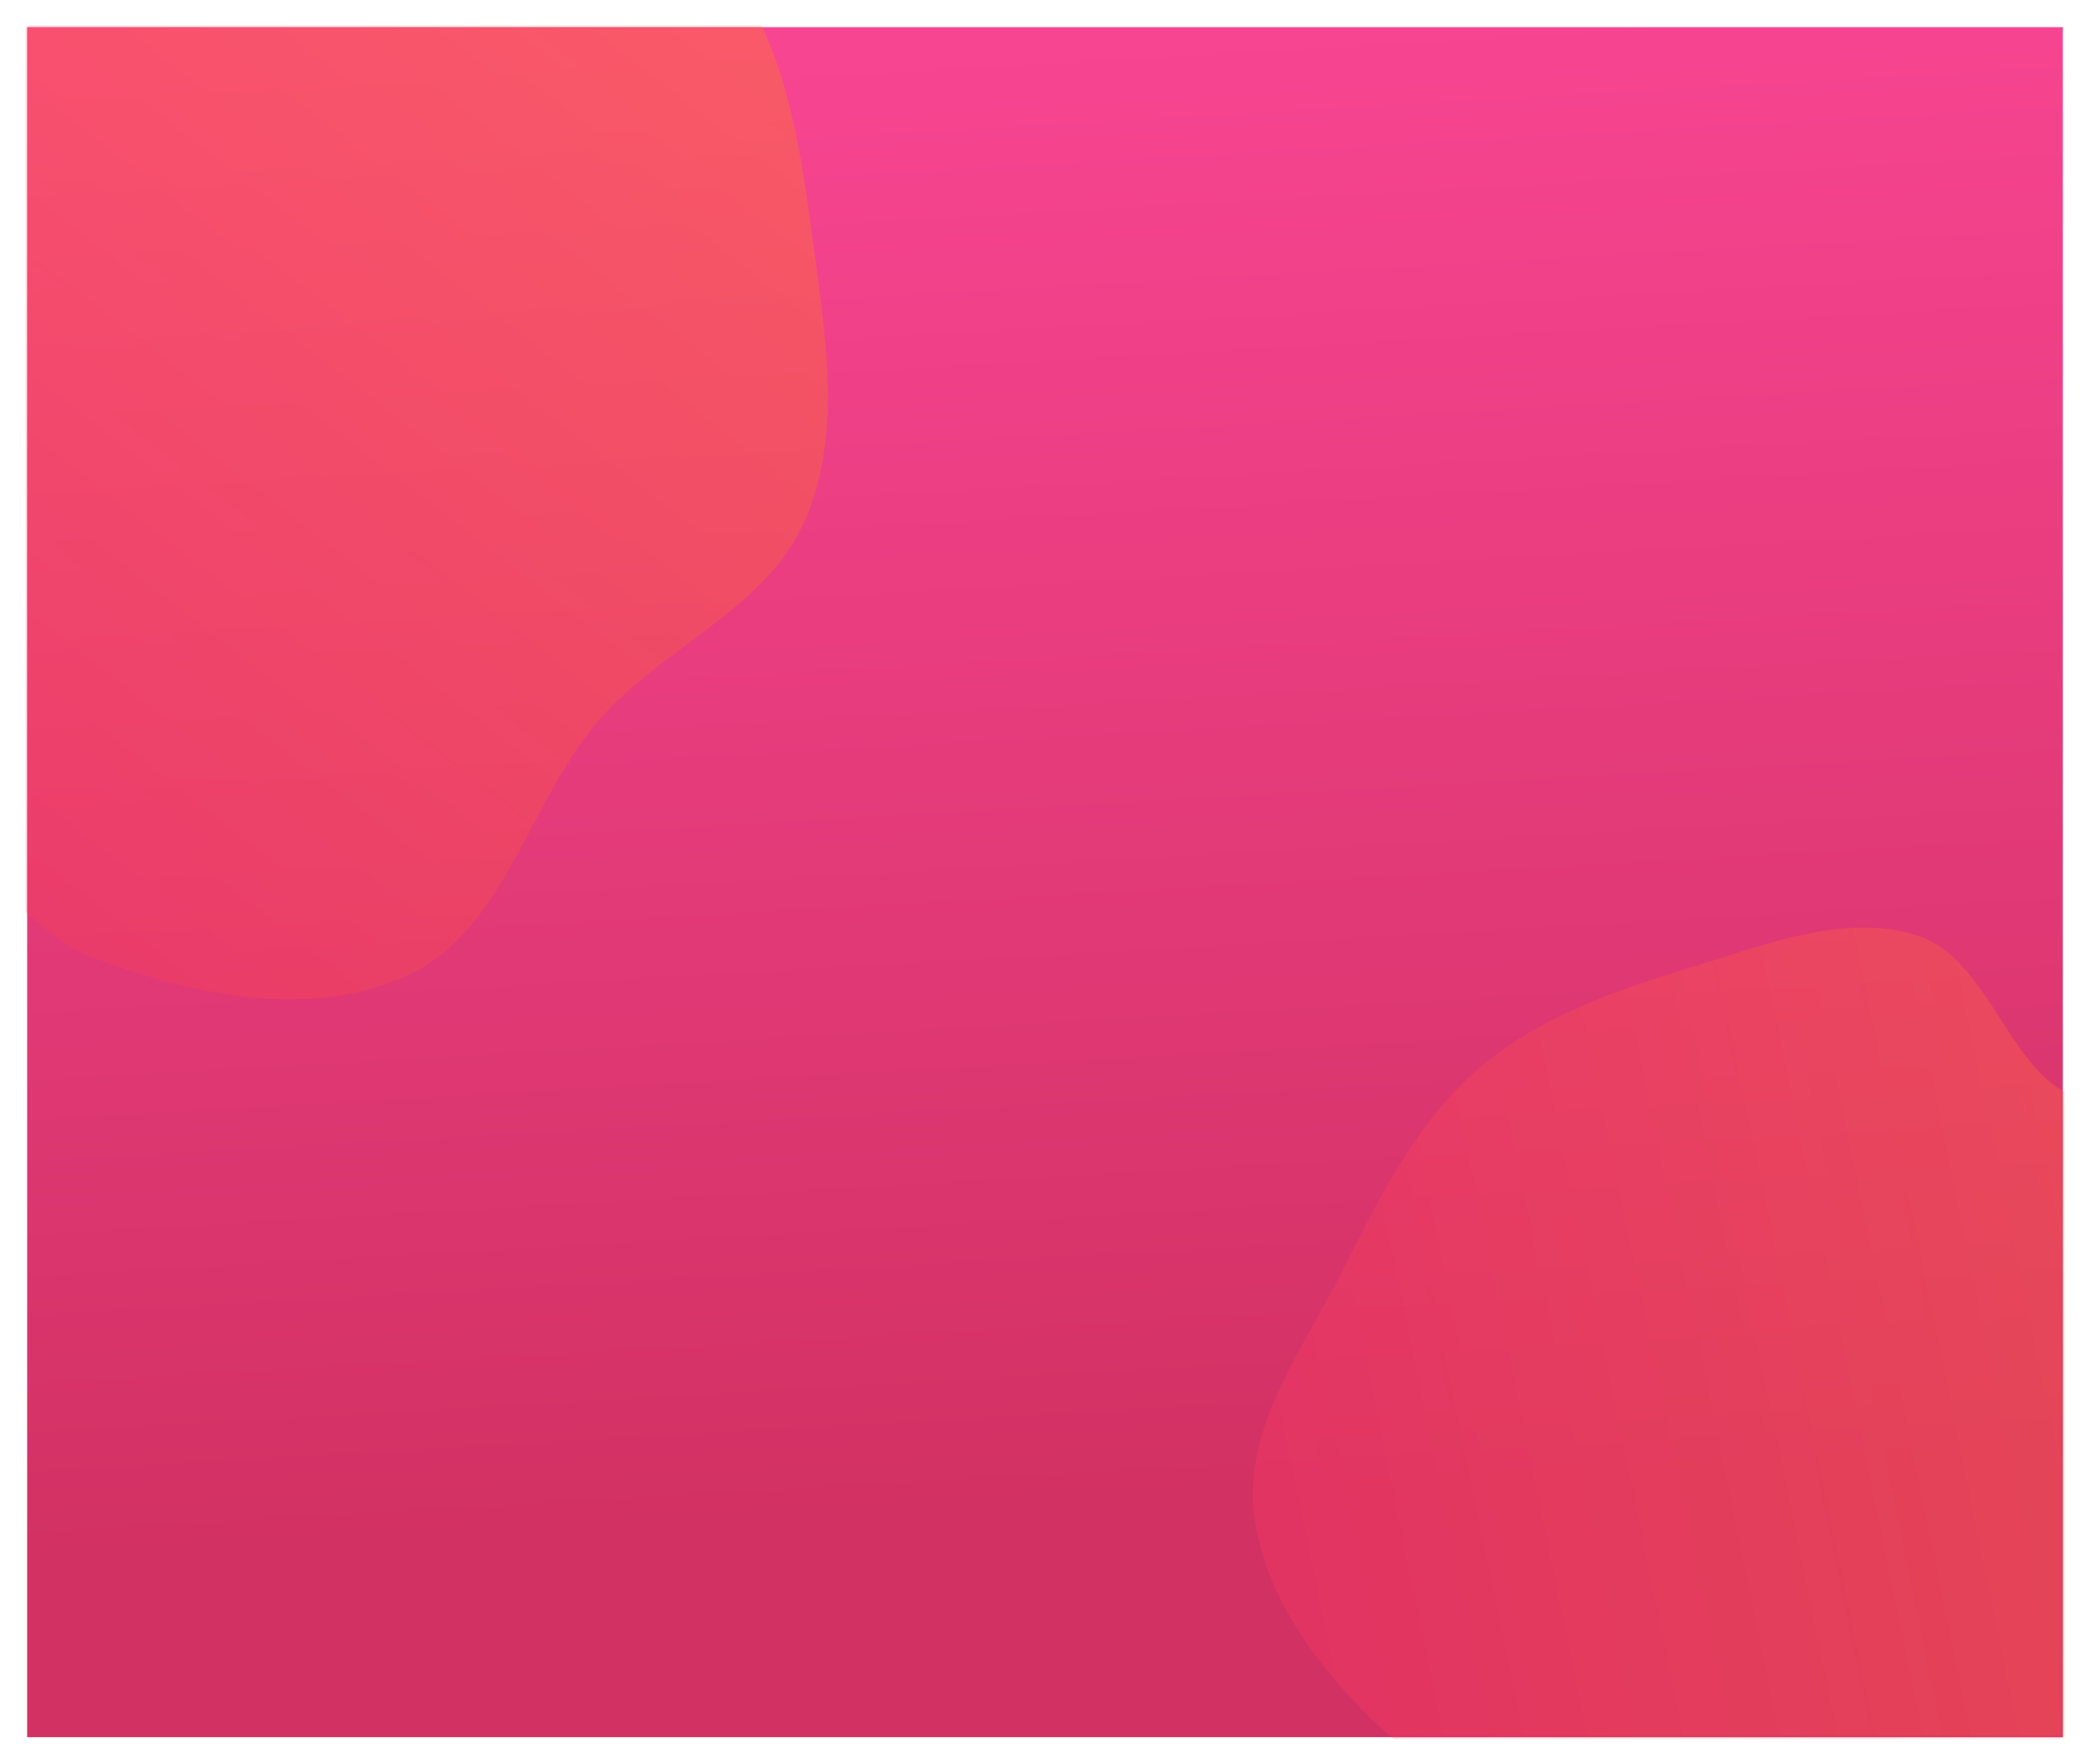 <svg width="385" height="325" viewBox="0 0 385 325" fill="none" xmlns="http://www.w3.org/2000/svg">
<rect x="5" y="5" width="375" height="315" fill="url(#paint0_linear)"/>
<g opacity="0.5" filter="url(#filter0_f)">
<mask id="mask0" style="mask-type:alpha" maskUnits="userSpaceOnUse" x="5" y="5" width="375" height="315">
<rect x="5" y="5" width="375" height="315" fill="url(#paint1_linear)"/>
</mask>
<g mask="url(#mask0)">
<path fill-rule="evenodd" clip-rule="evenodd" d="M96.635 -33.141C109.689 -23.583 125.883 -17.714 135.105 -4.422C144.658 9.35 147.385 26.538 149.56 43.149C151.87 60.794 155.381 79.636 148.242 95.927C141.111 112.201 122.039 119.201 110.365 132.595C97.402 147.467 93.196 171.053 75.375 179.526C57.82 187.872 35.966 183.432 17.737 176.635C0.562 170.23 -7.172 148.402 -24.458 142.3C-46.188 134.629 -77.859 155.33 -92.659 137.663C-107.051 120.482 -84.694 94.216 -83.47 71.853C-82.58 55.59 -85.005 39.836 -86.416 23.607C-88.255 2.457 -99.41 -18.767 -93.111 -39.032C-86.76 -59.464 -70.341 -76.439 -51.93 -87.337C-33.551 -98.215 -10.582 -105.35 10.152 -100.154C31.297 -94.855 43.022 -72.579 60.258 -59.224C72.182 -49.984 84.463 -42.053 96.635 -33.141Z" fill="url(#paint2_linear)"/>
<path fill-rule="evenodd" clip-rule="evenodd" d="M487.047 264.988C483.64 288.274 440.658 280.567 425.736 298.765C418.415 307.693 439.244 323.949 431.602 332.605C423.298 342.01 401.661 324.168 394.323 334.345C382.132 351.256 396.774 377.926 386.042 395.798C376.617 411.494 353.876 436.767 339.98 424.847C319.032 406.878 338.374 368.513 325.671 344.012C320.76 334.54 304.685 340.966 294.635 337.386C280.745 332.438 265.693 328.859 254.907 318.806C243.271 307.959 232.404 293.851 230.937 278.011C229.499 262.474 240.029 248.414 247.102 234.506C253.956 221.029 260.672 207.031 272.08 197.107C283.312 187.336 297.788 182.334 312.037 178.017C325.497 173.939 340.156 167.989 353.498 172.441C367.594 177.144 370.944 201.952 385.789 202.624C408.105 203.634 429.484 162.751 446.956 176.67C464.245 190.442 425.029 221.033 434.165 241.161C442.225 258.917 489.87 245.694 487.047 264.988Z" fill="url(#paint3_linear)"/>
</g>
</g>
<defs>
<filter id="filter0_f" x="0" y="0" width="385" height="325" filterUnits="userSpaceOnUse" color-interpolation-filters="sRGB">
<feFlood flood-opacity="0" result="BackgroundImageFix"/>
<feBlend mode="normal" in="SourceGraphic" in2="BackgroundImageFix" result="shape"/>
<feGaussianBlur stdDeviation="2.5" result="effect1_foregroundBlur"/>
</filter>
<linearGradient id="paint0_linear" x1="192.5" y1="5" x2="207.947" y2="277.553" gradientUnits="userSpaceOnUse">
<stop stop-color="#F84592"/>
<stop offset="1" stop-color="#D23163"/>
</linearGradient>
<linearGradient id="paint1_linear" x1="192.5" y1="5" x2="207.947" y2="277.553" gradientUnits="userSpaceOnUse">
<stop stop-color="#F84592"/>
<stop offset="1" stop-color="#D23163"/>
</linearGradient>
<linearGradient id="paint2_linear" x1="89.179" y1="-45.852" x2="-68.191" y2="158.133" gradientUnits="userSpaceOnUse">
<stop stop-color="#FA713B"/>
<stop offset="1" stop-color="#F13663"/>
</linearGradient>
<linearGradient id="paint3_linear" x1="489.443" y1="278.584" x2="239.236" y2="329.896" gradientUnits="userSpaceOnUse">
<stop stop-color="#FA713B"/>
<stop offset="1" stop-color="#F13663"/>
</linearGradient>
</defs>
</svg>
